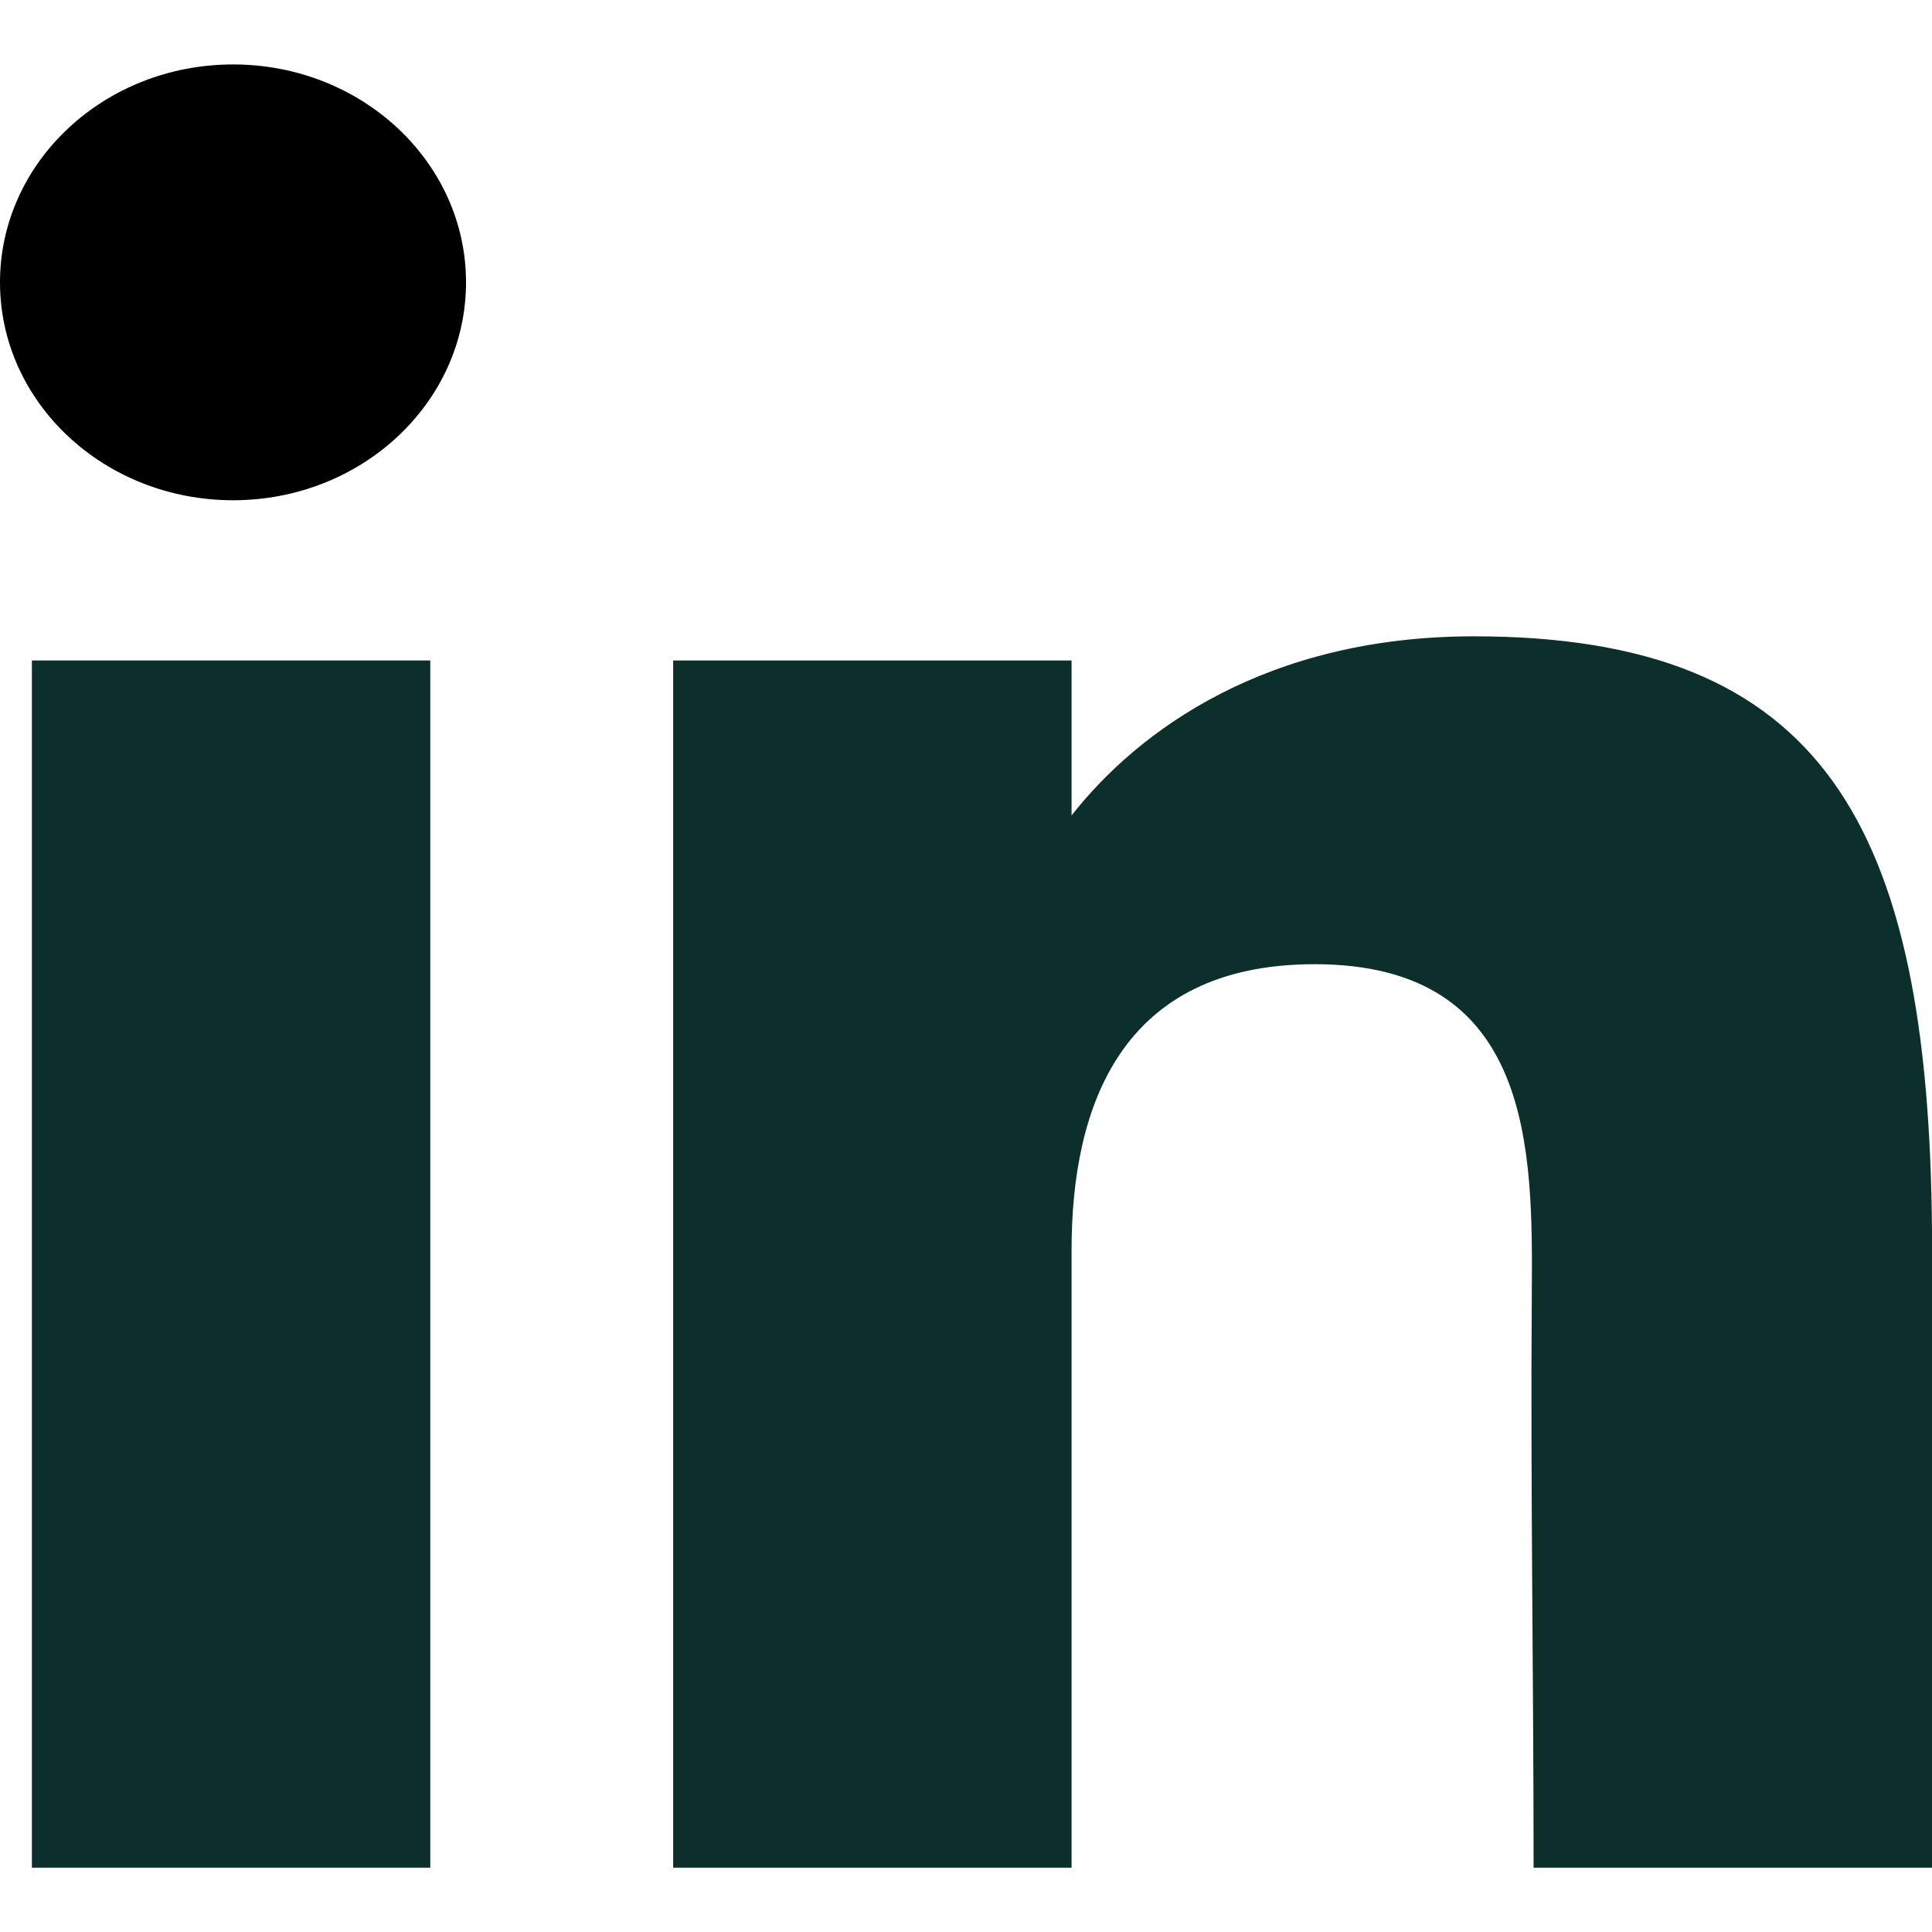 <svg width="14" height="14" viewBox="0 0 14 14" fill="none" xmlns="http://www.w3.org/2000/svg">
<path d="M3.377 2.046C3.377 2.918 2.621 3.625 1.689 3.625C0.756 3.625 0 2.918 0 2.046C0 1.174 0.756 0.467 1.689 0.467C2.621 0.467 3.377 1.174 3.377 2.046Z" fill="black"/>
<path d="M0.231 4.786H3.118V13.534H0.231V4.786Z" fill="#0D2F2B"/>
<path d="M7.765 4.786H4.878V13.534H7.765C7.765 13.534 7.765 10.78 7.765 9.058C7.765 8.025 8.118 6.987 9.526 6.987C11.117 6.987 11.107 8.339 11.1 9.387C11.09 10.756 11.113 12.154 11.113 13.534H14V8.917C13.976 5.969 13.207 4.611 10.68 4.611C9.18 4.611 8.249 5.292 7.765 5.909V4.786Z" fill="#0D2F2B"/>
</svg>
